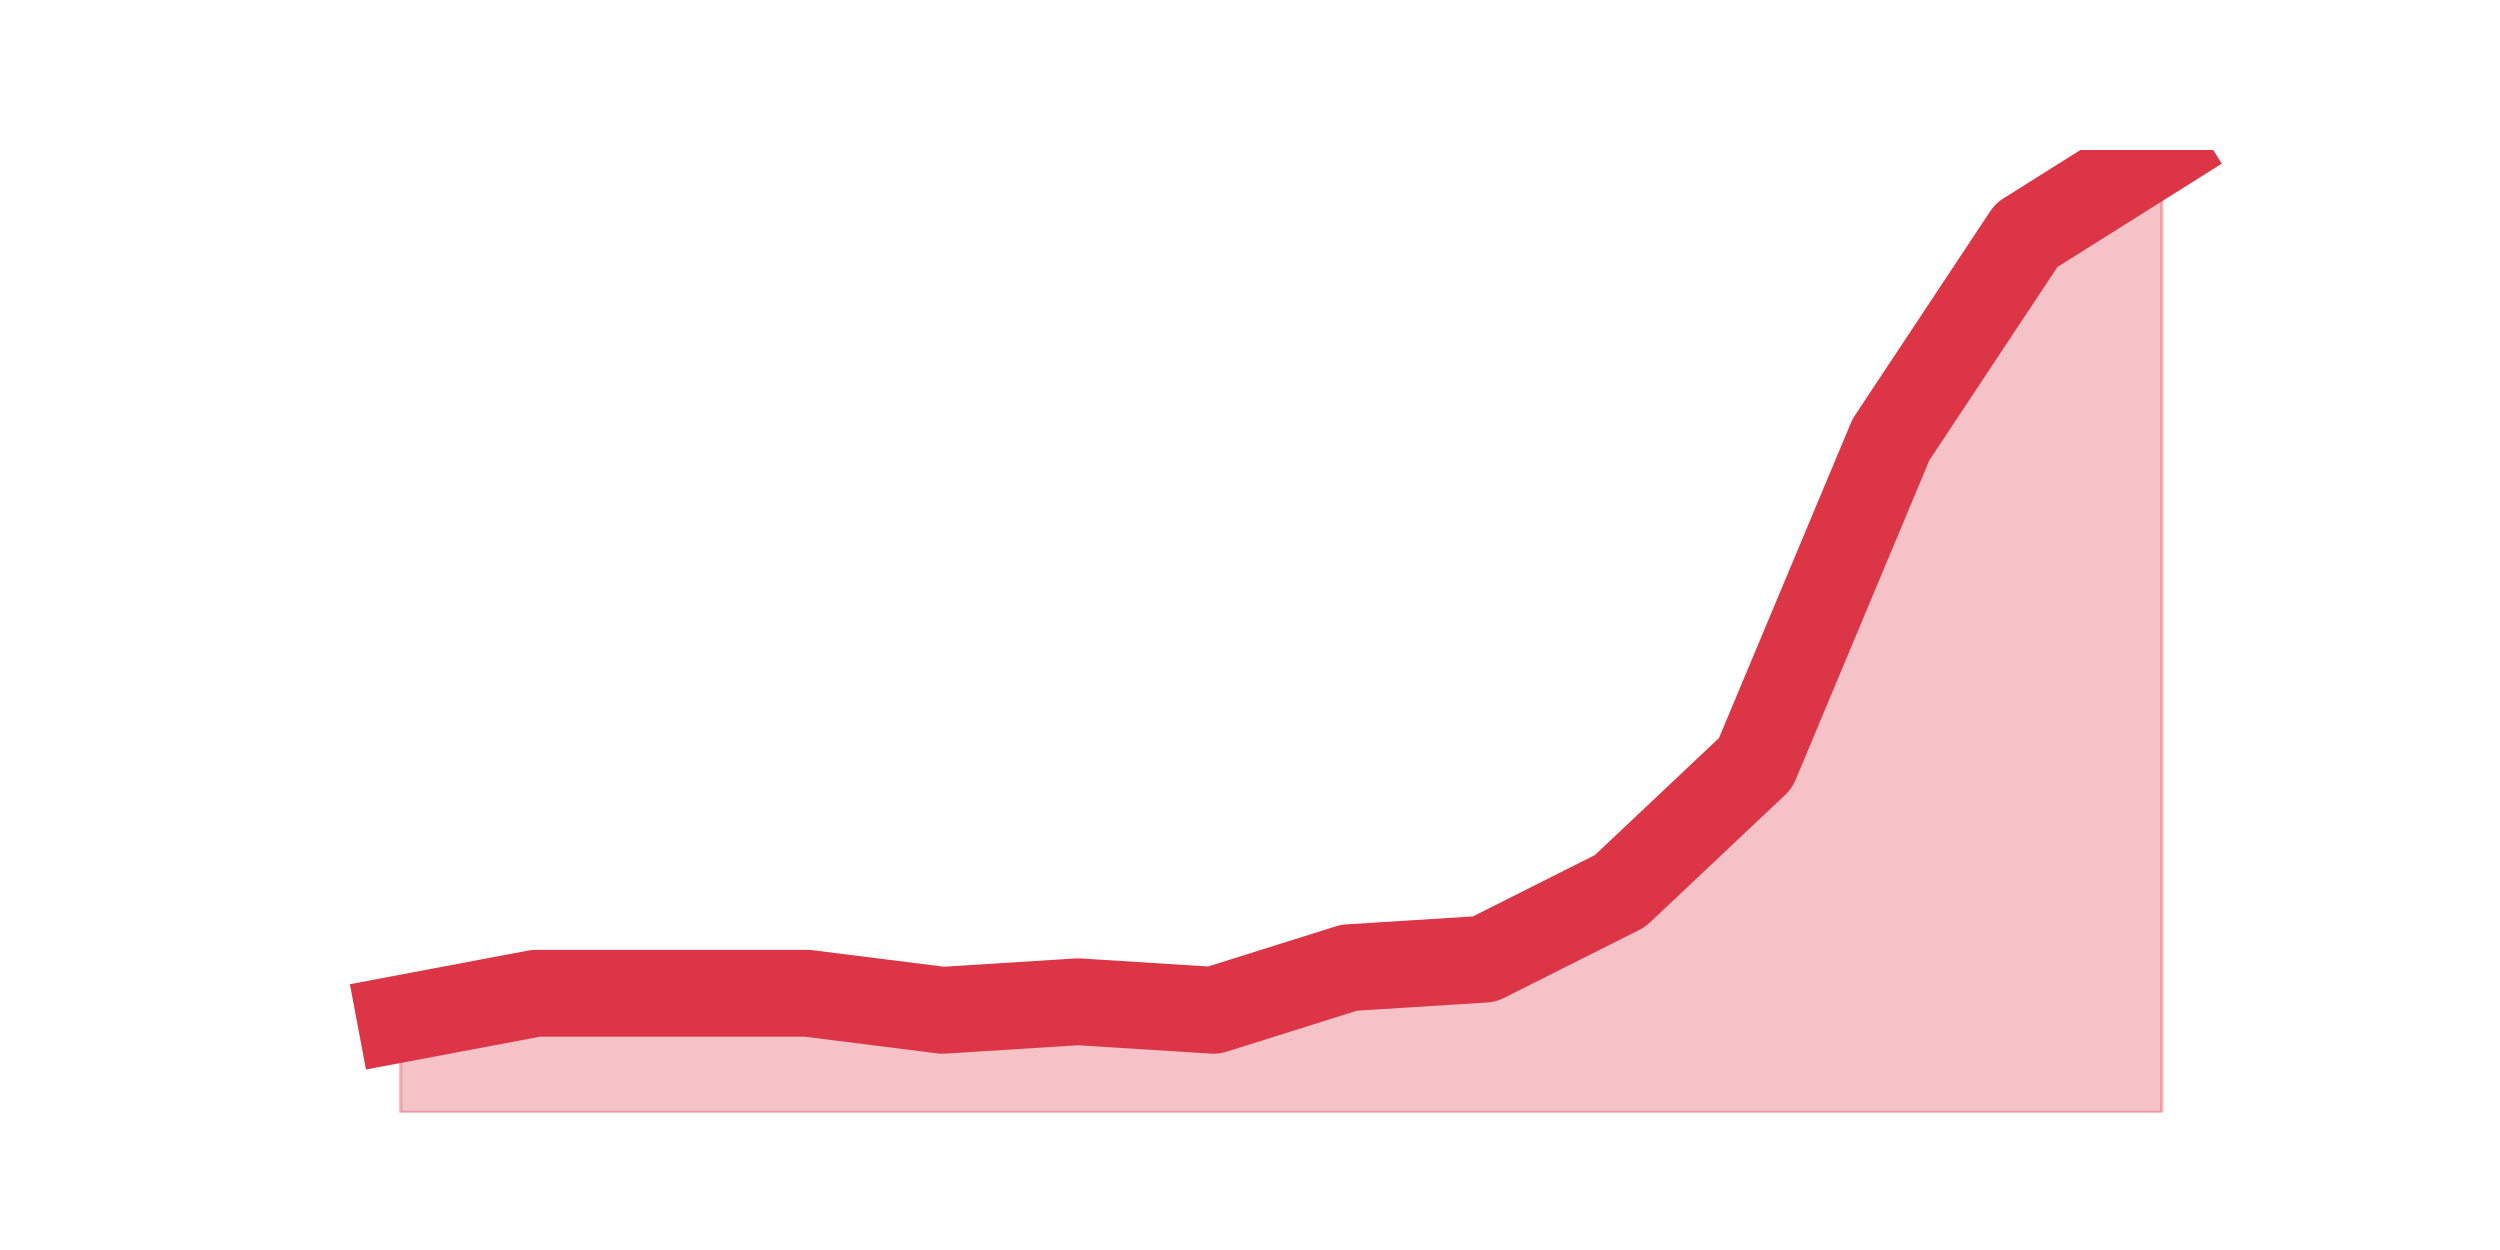 <?xml version="1.0" encoding="utf-8" standalone="no"?>
<!DOCTYPE svg PUBLIC "-//W3C//DTD SVG 1.1//EN"
  "http://www.w3.org/Graphics/SVG/1.1/DTD/svg11.dtd">
<svg height="360pt" version="1.1" viewBox="0 0 720 360" width="720pt" xmlns="http://www.w3.org/2000/svg" xmlns:xlink="http://www.w3.org/1999/xlink">
 <defs>
  <style type="text/css">*{stroke-linecap:butt;stroke-linejoin:round;}</style>
 </defs>
 <g id="figure_1">
  <g id="patch_1">
   <path d="M 0 360 
L 720 360 
L 720 0 
L 0 0 
z
" style="fill:none;"/>
  </g>
  <g id="axes_1">
   <g id="matplotlib.axis_1"/>
   <g id="matplotlib.axis_2"/>
   <g id="PolyCollection_1">
    <defs>
     <path d="M 115.364 -66.584 
L 115.364 -39.6 
L 154.385 -39.6 
L 193.406 -39.6 
L 232.427 -39.6 
L 271.448 -39.6 
L 310.469 -39.6 
L 349.49 -39.6 
L 388.51 -39.6 
L 427.531 -39.6 
L 466.552 -39.6 
L 505.573 -39.6 
L 544.594 -39.6 
L 583.615 -39.6 
L 622.636 -39.6 
L 622.636 -316.8 
L 622.636 -316.8 
L 583.615 -292.269 
L 544.594 -233.395 
L 505.573 -140.177 
L 466.552 -103.381 
L 427.531 -83.756 
L 388.51 -81.303 
L 349.49 -69.037 
L 310.469 -71.49 
L 271.448 -69.037 
L 232.427 -73.943 
L 193.406 -73.943 
L 154.385 -73.943 
L 115.364 -66.584 
z
" id="maead371bed" style="stroke:#dc3545;stroke-opacity:0.3;"/>
    </defs>
    <g clip-path="url(#p56ed546bd6)">
     <use style="fill:#dc3545;fill-opacity:0.3;stroke:#dc3545;stroke-opacity:0.3;" x="0" xlink:href="#maead371bed" y="360"/>
    </g>
   </g>
   <g id="line2d_1">
    <path clip-path="url(#p56ed546bd6)" d="M 115.364 293.416 
L 154.385 286.057 
L 193.406 286.057 
L 232.427 286.057 
L 271.448 290.963 
L 310.469 288.51 
L 349.49 290.963 
L 388.51 278.697 
L 427.531 276.244 
L 466.552 256.619 
L 505.573 219.823 
L 544.594 126.605 
L 583.615 67.731 
L 622.636 43.2 
" style="fill:none;stroke:#dc3545;stroke-linecap:square;stroke-width:25;"/>
   </g>
  </g>
 </g>
 <defs>
  <clipPath id="p56ed546bd6">
   <rect height="277.2" width="558" x="90" y="43.2"/>
  </clipPath>
 </defs>
</svg>
